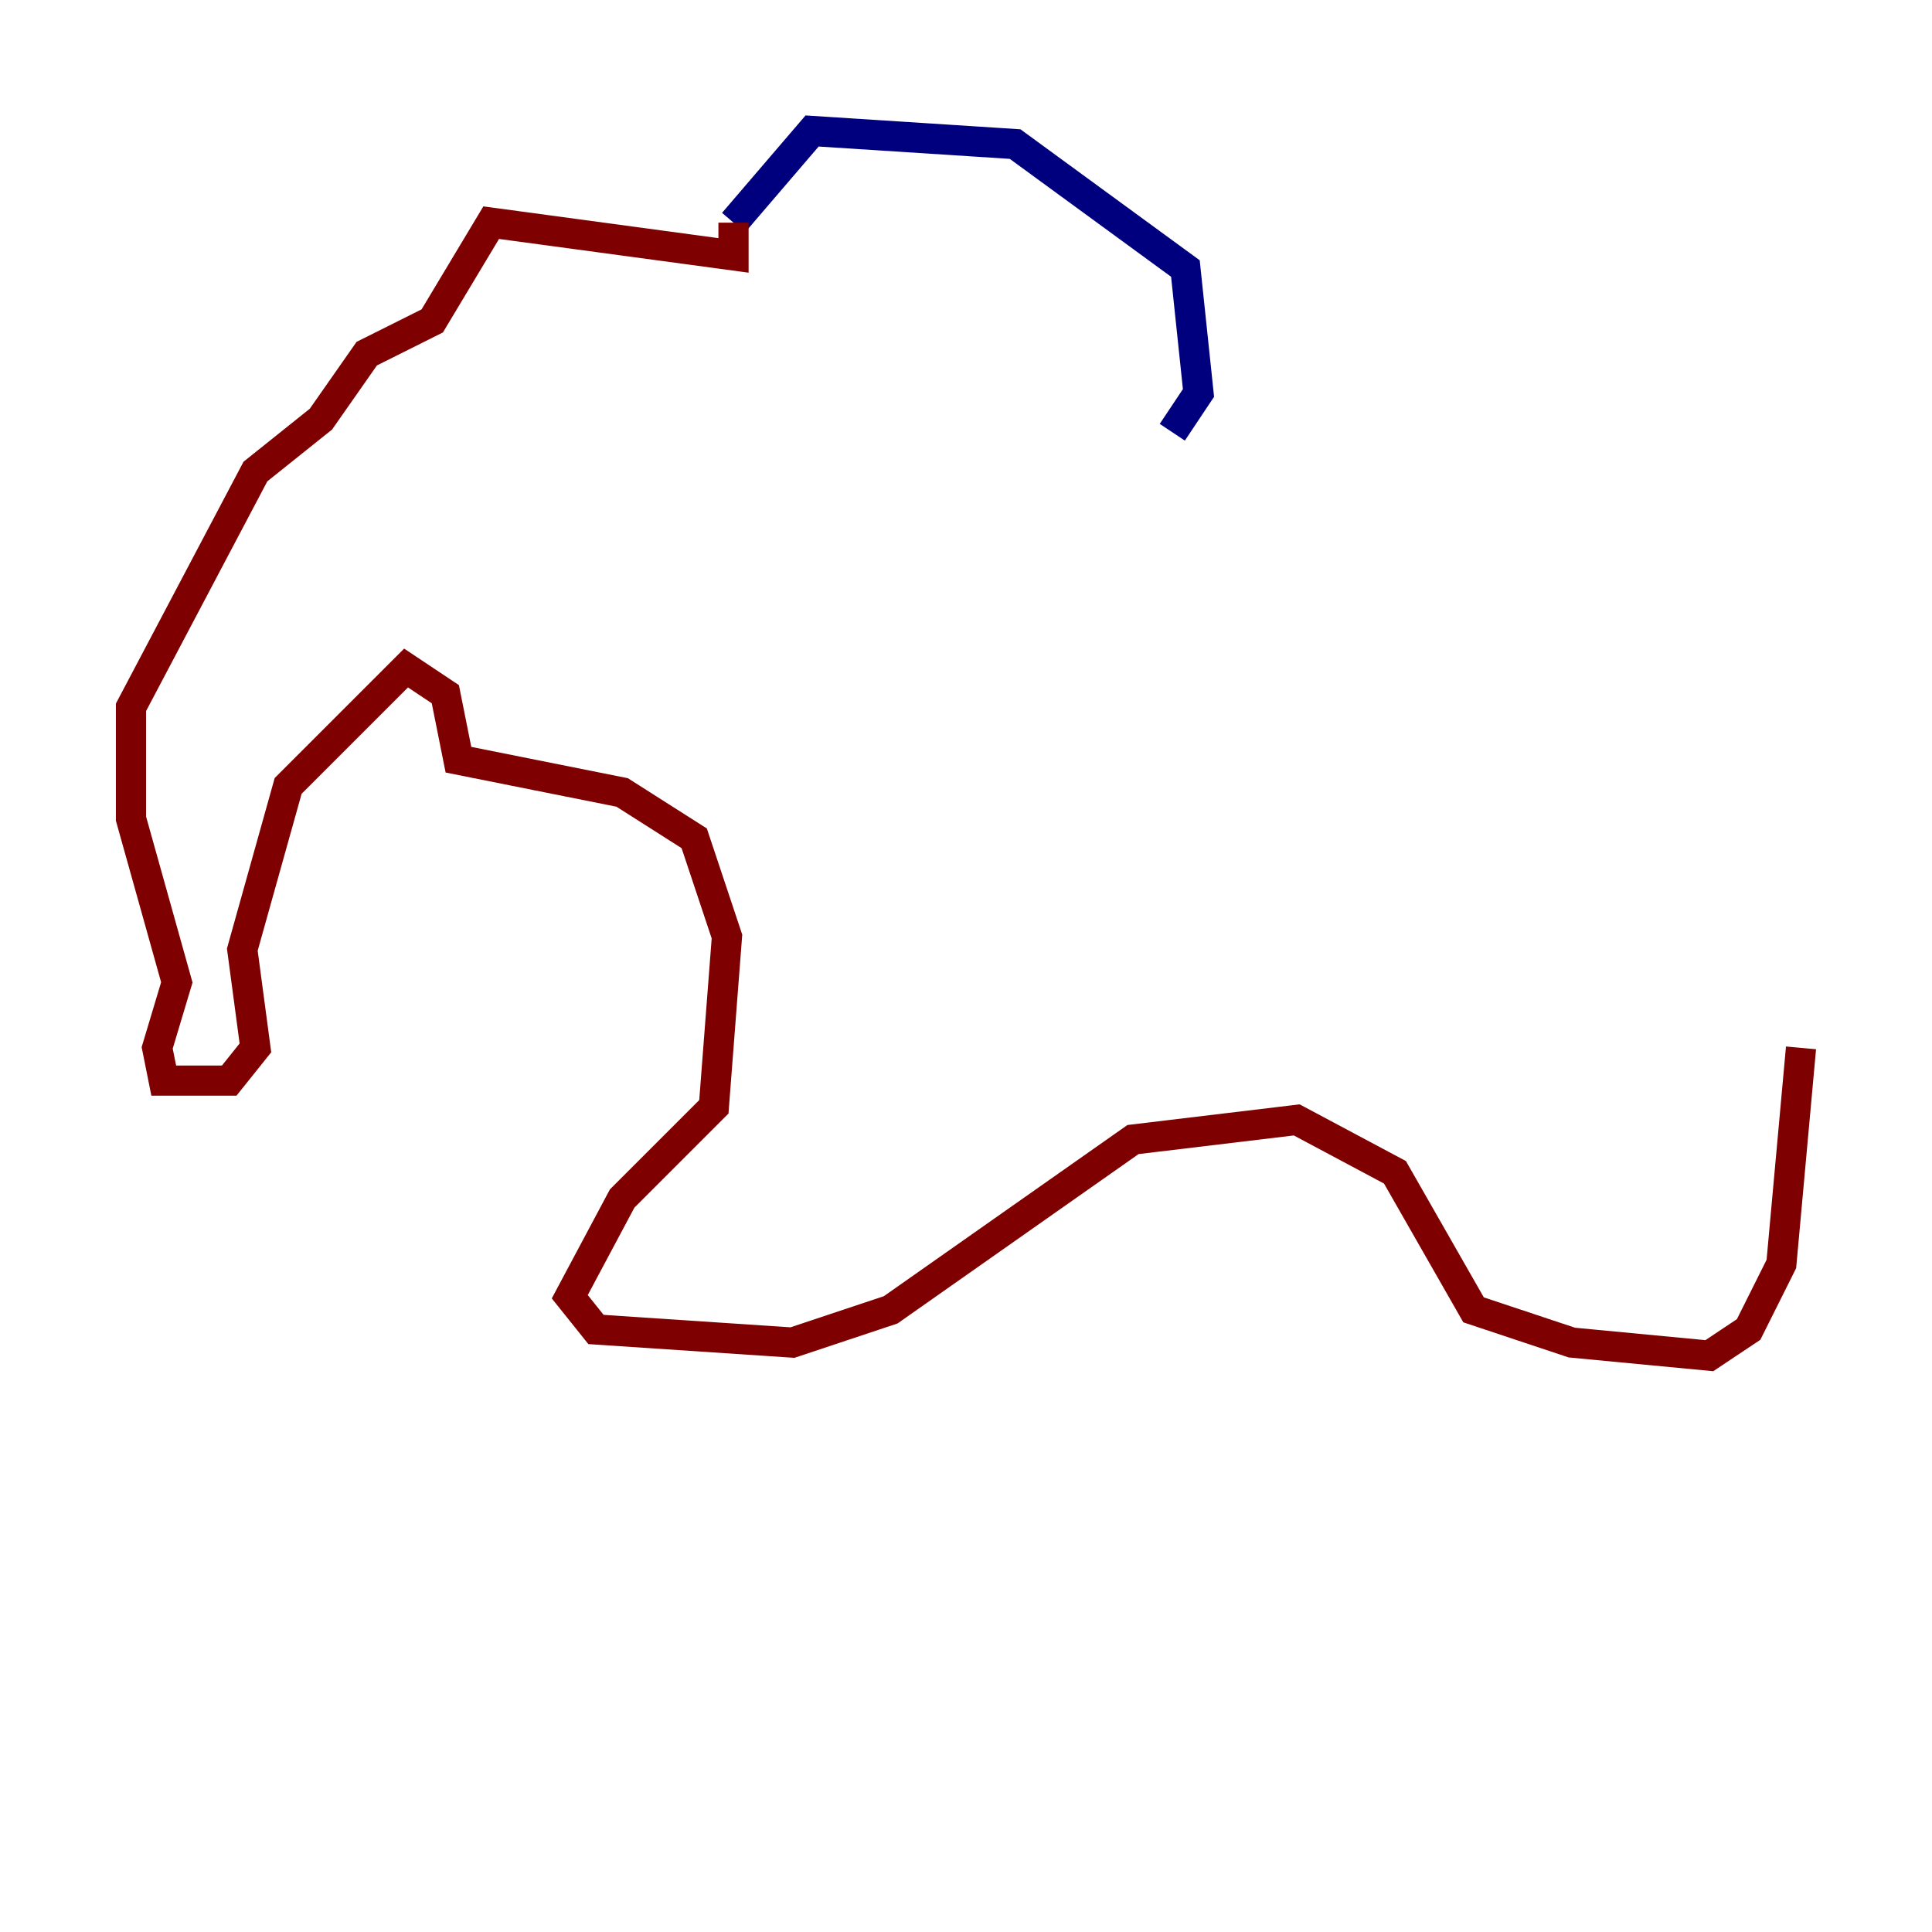 <?xml version="1.0" encoding="utf-8" ?>
<svg baseProfile="tiny" height="128" version="1.2" viewBox="0,0,128,128" width="128" xmlns="http://www.w3.org/2000/svg" xmlns:ev="http://www.w3.org/2001/xml-events" xmlns:xlink="http://www.w3.org/1999/xlink"><defs /><polyline fill="none" points="77.668,28.637 79.403,26.034 78.536,17.79 67.254,9.546 53.803,8.678 48.597,14.752" stroke="#00007f" stroke-width="2" /><polyline fill="none" points="48.597,14.752 48.597,16.922 32.542,14.752 28.637,21.261 24.298,23.43 21.261,27.77 16.922,31.241 8.678,46.861 8.678,54.237 11.715,65.085 10.414,69.424 10.848,71.593 15.186,71.593 16.922,69.424 16.054,62.915 19.091,52.068 26.902,44.258 29.505,45.993 30.373,50.332 41.22,52.502 45.993,55.539 48.163,62.047 47.295,73.329 41.22,79.403 37.749,85.912 39.485,88.081 52.502,88.949 59.01,86.78 75.064,75.498 85.912,74.197 92.42,77.668 97.627,86.78 104.136,88.949 113.248,89.817 115.851,88.081 118.02,83.742 119.322,69.424" stroke="#7f0000" stroke-width="2" /></svg>